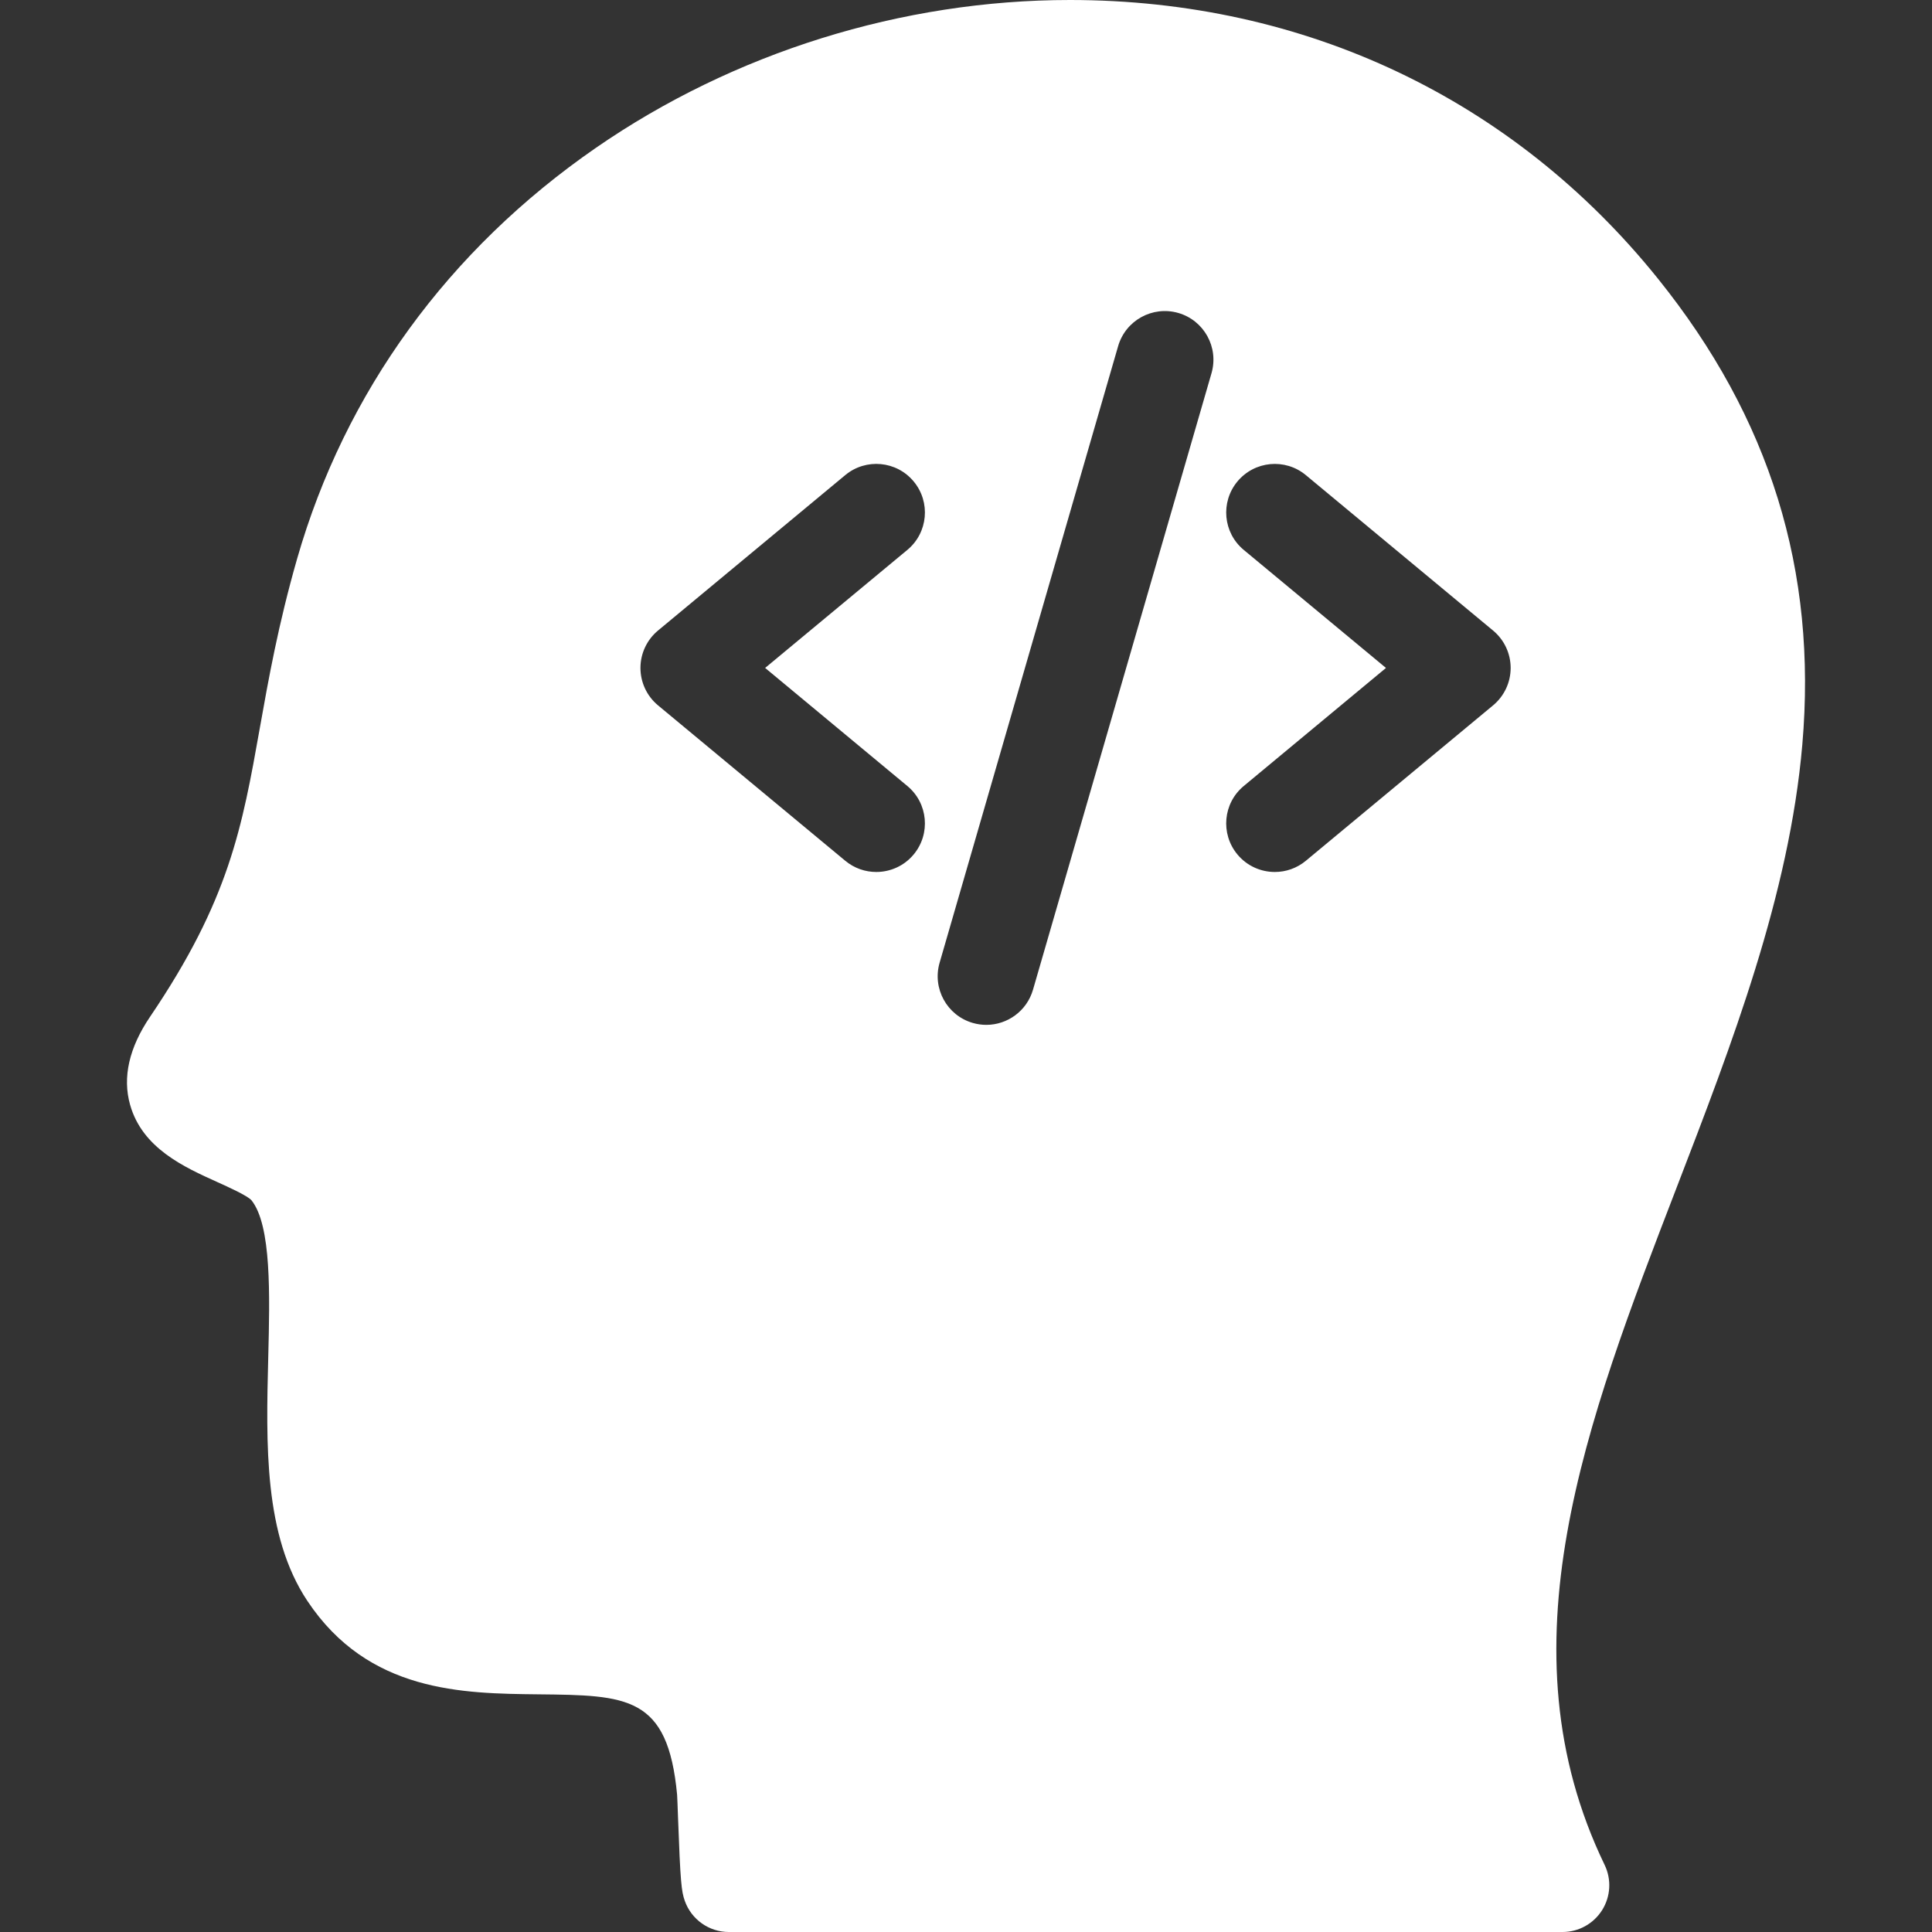 <?xml version="1.0" encoding="iso-8859-1"?>
<!-- Generator: Adobe Illustrator 18.0.0, SVG Export Plug-In . SVG Version: 6.00 Build 0)  -->
<!DOCTYPE svg PUBLIC "-//W3C//DTD SVG 1.1//EN" "http://www.w3.org/Graphics/SVG/1.1/DTD/svg11.dtd">
<svg xmlns="http://www.w3.org/2000/svg" xmlns:xlink="http://www.w3.org/1999/xlink" version="1.1" id="Capa_1" x="0px" y="0px" viewBox="0 0 310.861 310.861" style="enable-background:new 0 0 310.861 310.861;" xml:space="preserve" width="512px" height="512px">
<rect x="0" y="0" width="310.861" height="310.861" fill="#333333" stroke="none"/>
<path d="M266.778,44.852C243.521,15.929,209.92,0,172.163,0c-27.003,0-54.105,8.454-76.307,23.804  C72.122,40.213,55.506,63.069,47.806,89.904c-3.04,10.603-4.606,19.408-5.99,27.178c-2.863,16.1-4.935,27.73-17.672,46.519  c-3.378,4.983-4.459,9.75-3.21,14.166c1.975,6.987,8.668,10.009,14.048,12.436c1.795,0.812,4.802,2.168,5.48,2.92  c3.234,4.052,2.951,15.274,2.701,25.176c-0.356,14.13-0.725,28.741,6.29,39.287c9.811,14.745,24.984,14.905,37.175,15.034  c14.303,0.151,20.83,0.221,22.319,16.157c0.03,0.393,0.091,2.096,0.145,3.599c0.383,10.504,0.549,11.93,1.087,13.463  c1.061,3.01,3.904,5.023,7.096,5.023h134.139c2.588,0,4.994-1.331,6.371-3.524c1.377-2.193,1.527-4.94,0.402-7.271  c-16.91-35.016-3.066-70.955,11.592-109.005c8.908-23.126,18.121-47.038,20.214-71.242C292.414,91.813,284.82,67.29,266.778,44.852z   M145.994,126.469c3.325,2.756,3.781,7.687,1.02,11.012c-1.545,1.861-3.776,2.821-6.02,2.821c-1.761,0-3.531-0.59-4.99-1.802  l-30.131-25.01c-1.789-1.488-2.823-3.691-2.823-6.018c0-2.324,1.034-4.528,2.823-6.015l30.131-25.012  c3.323-2.758,8.257-2.299,11.01,1.024c2.762,3.323,2.306,8.254-1.02,11.011l-22.883,18.991L145.994,126.469z M194.934,60.043  l-28.726,99.213c-0.998,3.421-4.115,5.645-7.511,5.645c-0.722,0-1.451-0.101-2.179-0.311c-4.148-1.199-6.533-5.534-5.334-9.685  l28.724-99.212c1.203-4.146,5.539-6.535,9.689-5.336C193.744,51.559,196.13,55.893,194.934,60.043z M240.242,113.49l-30.131,25.01  c-1.461,1.212-3.229,1.802-4.99,1.802c-2.245,0-4.475-0.96-6.02-2.821c-2.758-3.325-2.306-8.256,1.02-11.012l22.883-18.996  l-22.883-18.991c-3.325-2.757-3.777-7.688-1.02-11.011c2.757-3.323,7.689-3.782,11.01-1.024l30.131,25.012  c1.79,1.486,2.824,3.69,2.824,6.015C243.066,109.8,242.032,112.002,240.242,113.49z" fill="#FFFFFF"/>
<g>
</g>
<g>
</g>
<g>
</g>
<g>
</g>
<g>
</g>
<g>
</g>
<g>
</g>
<g>
</g>
<g>
</g>
<g>
</g>
<g>
</g>
<g>
</g>
<g>
</g>
<g>
</g>
<g>
</g>
</svg>
